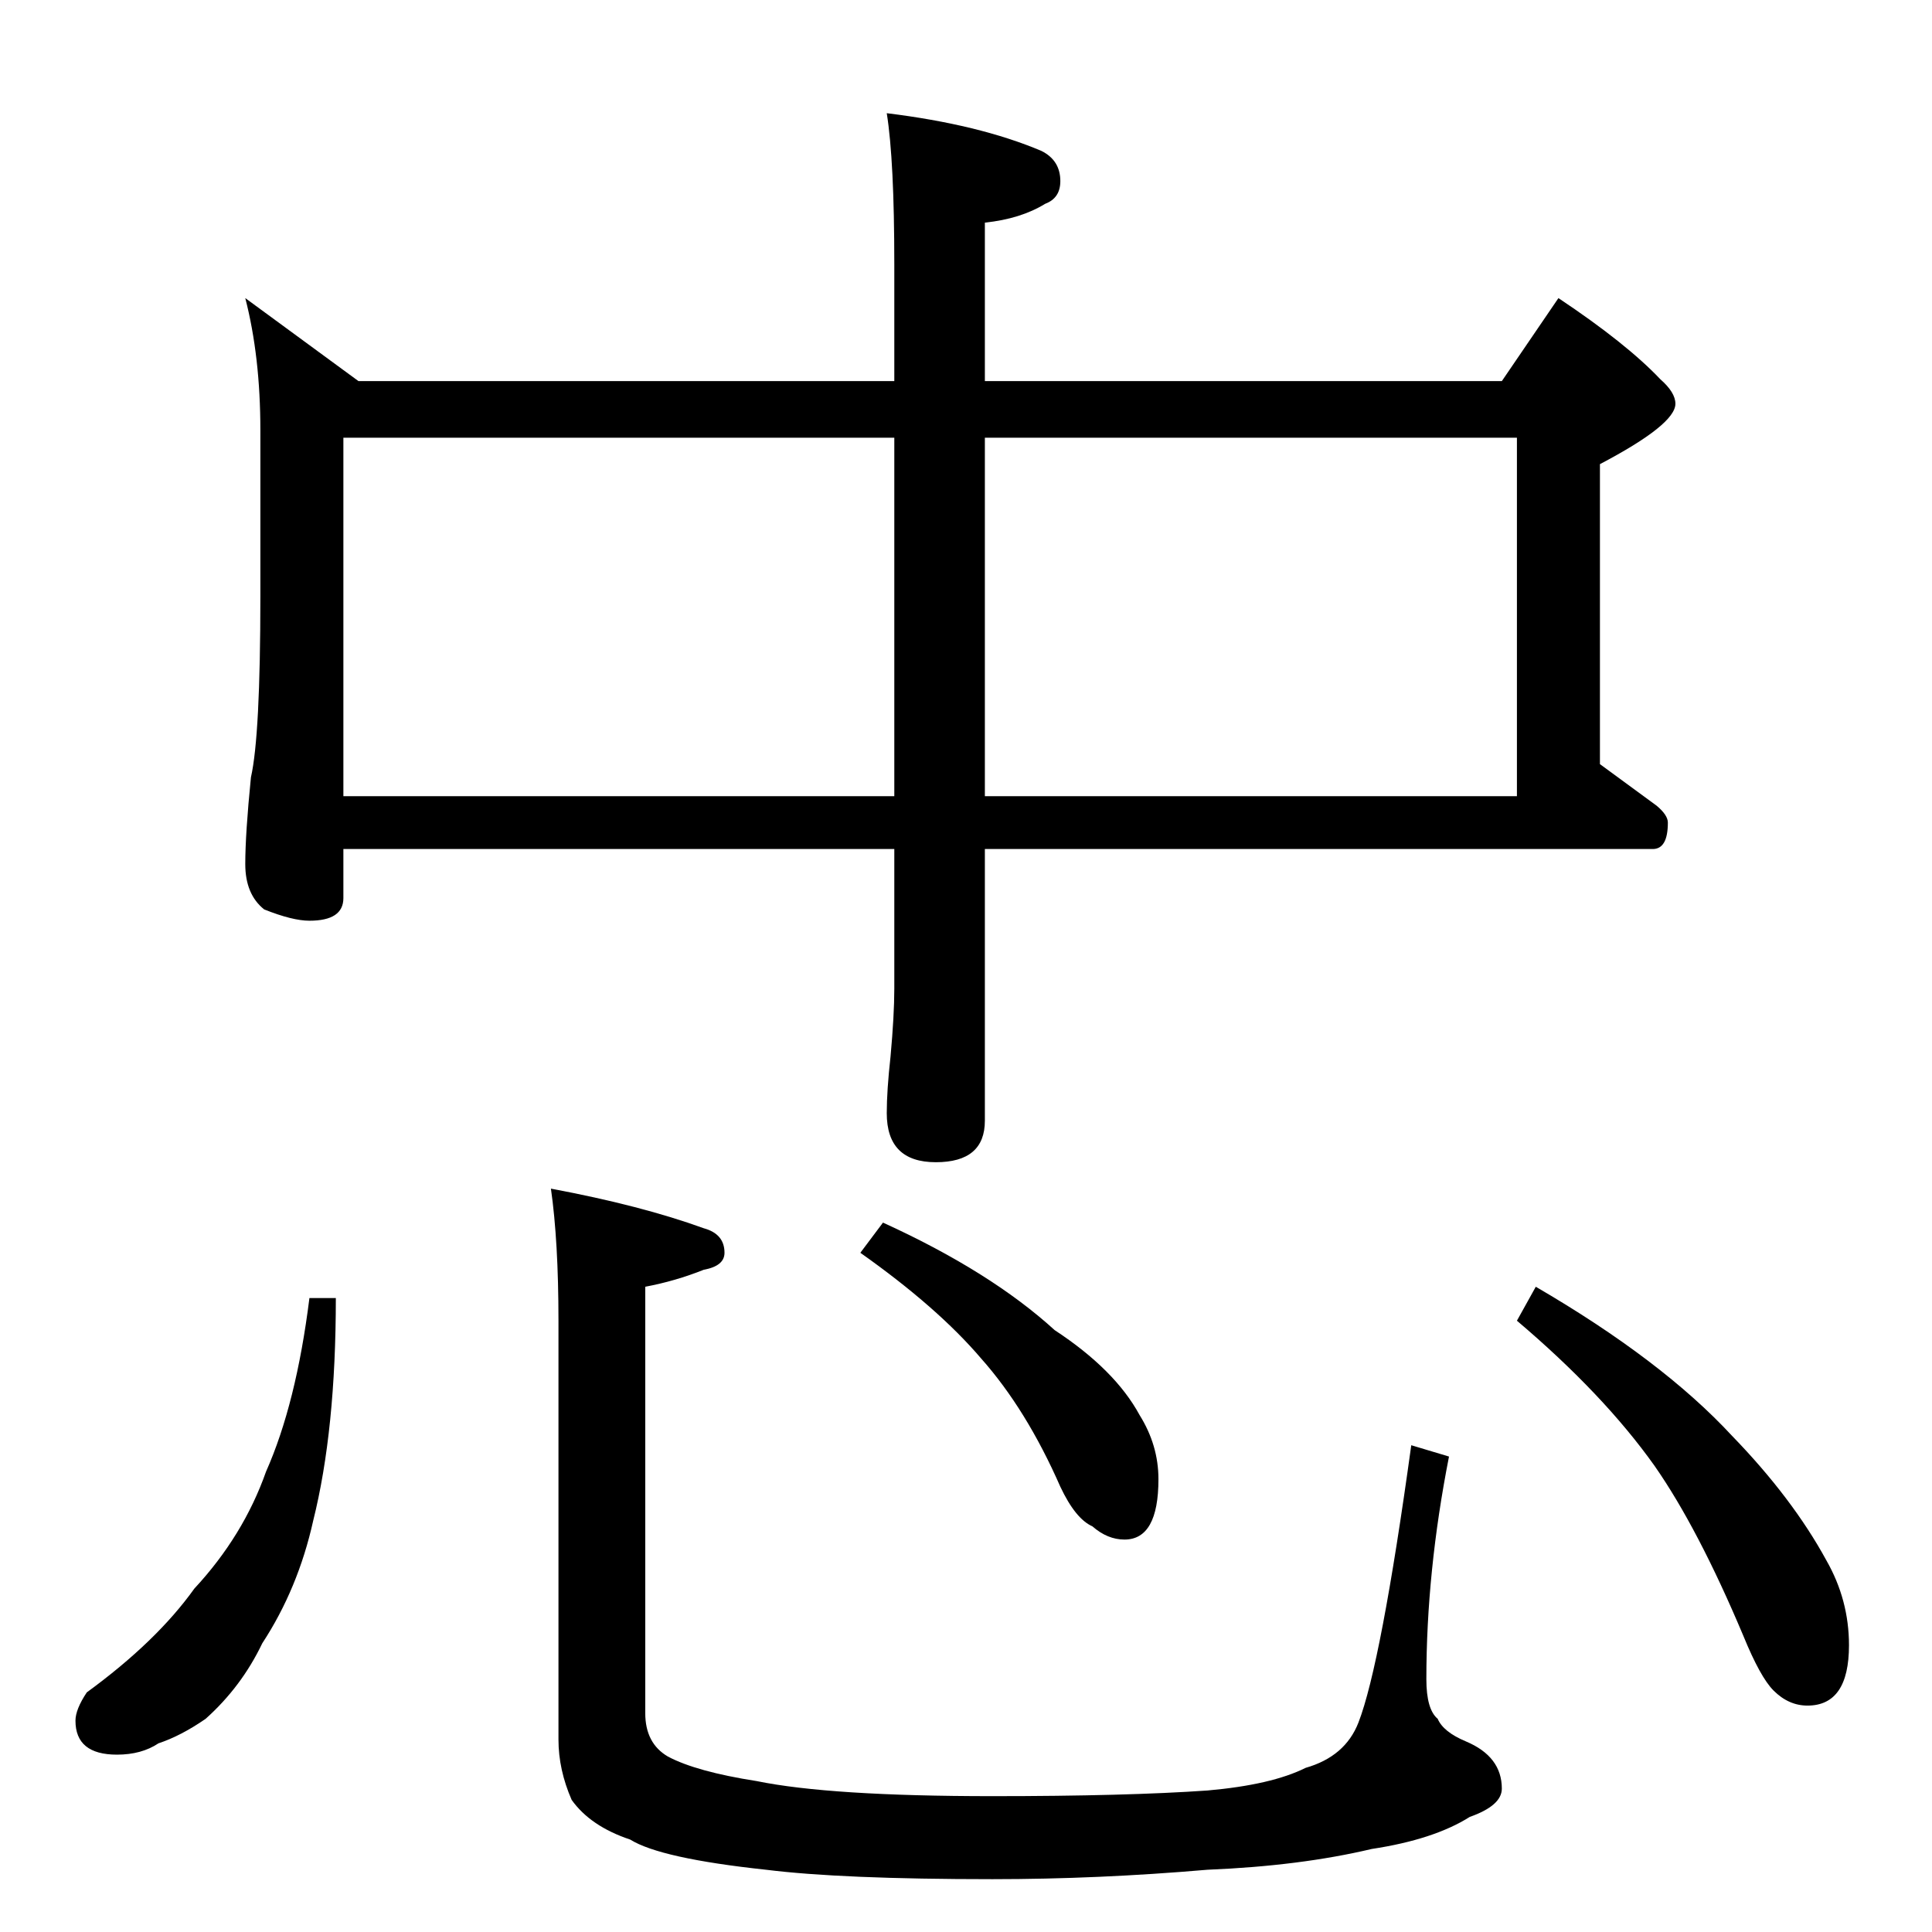 <?xml version="1.0" standalone="no"?>
<!DOCTYPE svg PUBLIC "-//W3C//DTD SVG 1.1//EN" "http://www.w3.org/Graphics/SVG/1.1/DTD/svg11.dtd" >
<svg xmlns="http://www.w3.org/2000/svg" xmlns:xlink="http://www.w3.org/1999/xlink" version="1.1" viewBox="0 -204 1024 1024">
  <g transform="matrix(1 0 0 -1 0 820)">
   <path fill="currentColor"
d="M130 866l60 -44h284v62q0 55 -4 80q49 -6 82 -20q10 -5 10 -16q0 -9 -8 -12q-13 -8 -32 -10v-84h274l30 44q36 -24 54 -43q8 -7 8 -13q0 -11 -40 -32v-159l30 -22q6 -5 6 -9q0 -14 -8 -14h-354v-144q0 -22 -26 -22t-26 26q0 12 2 30q2 22 2 36v74h-292v-26q0 -12 -18 -12
q-9 0 -24 6q-10 8 -10 24t3 46q5 22 5 96v88q0 39 -8 70zM182 602h292v190h-292v-190zM522 792v-190h282v190h-282zM164 336h14q0 -70 -12 -118q-8 -36 -27 -65q-11 -23 -30 -40q-13 -9 -25 -13q-9 -6 -22 -6q-22 0 -22 18q0 6 6 15q37 27 57 55q26 28 38 62q16 36 23 92z
M292 394q48 -9 81 -21q11 -3 11 -13q0 -7 -11 -9q-15 -6 -31 -9v-226q0 -16 12 -23q15 -8 47 -13q39 -8 125 -8q71 0 114 3q34 3 52 12q21 6 28 24q12 31 28 147l20 -6q-12 -61 -12 -118q0 -16 6 -21q3 -7 15 -12q19 -8 19 -25q0 -9 -17 -15q-19 -12 -52 -17q-38 -9 -87 -11
q-58 -5 -114 -5q-80 0 -120 5q-56 6 -72 16q-21 7 -31 21q-7 16 -7 32v222q0 42 -4 70zM468 376q57 -26 91 -57q32 -21 45 -45q10 -16 10 -34q0 -32 -18 -32q-9 0 -17 7q-9 4 -17 21q-18 41 -42 68q-23 27 -64 56zM814 342q67 -39 104 -79q32 -33 50 -66q12 -21 12 -45
q0 -32 -22 -32q-10 0 -18 8q-7 7 -16 29q-24 57 -47 90q-27 38 -73 77z" />
  </g>

</svg>
